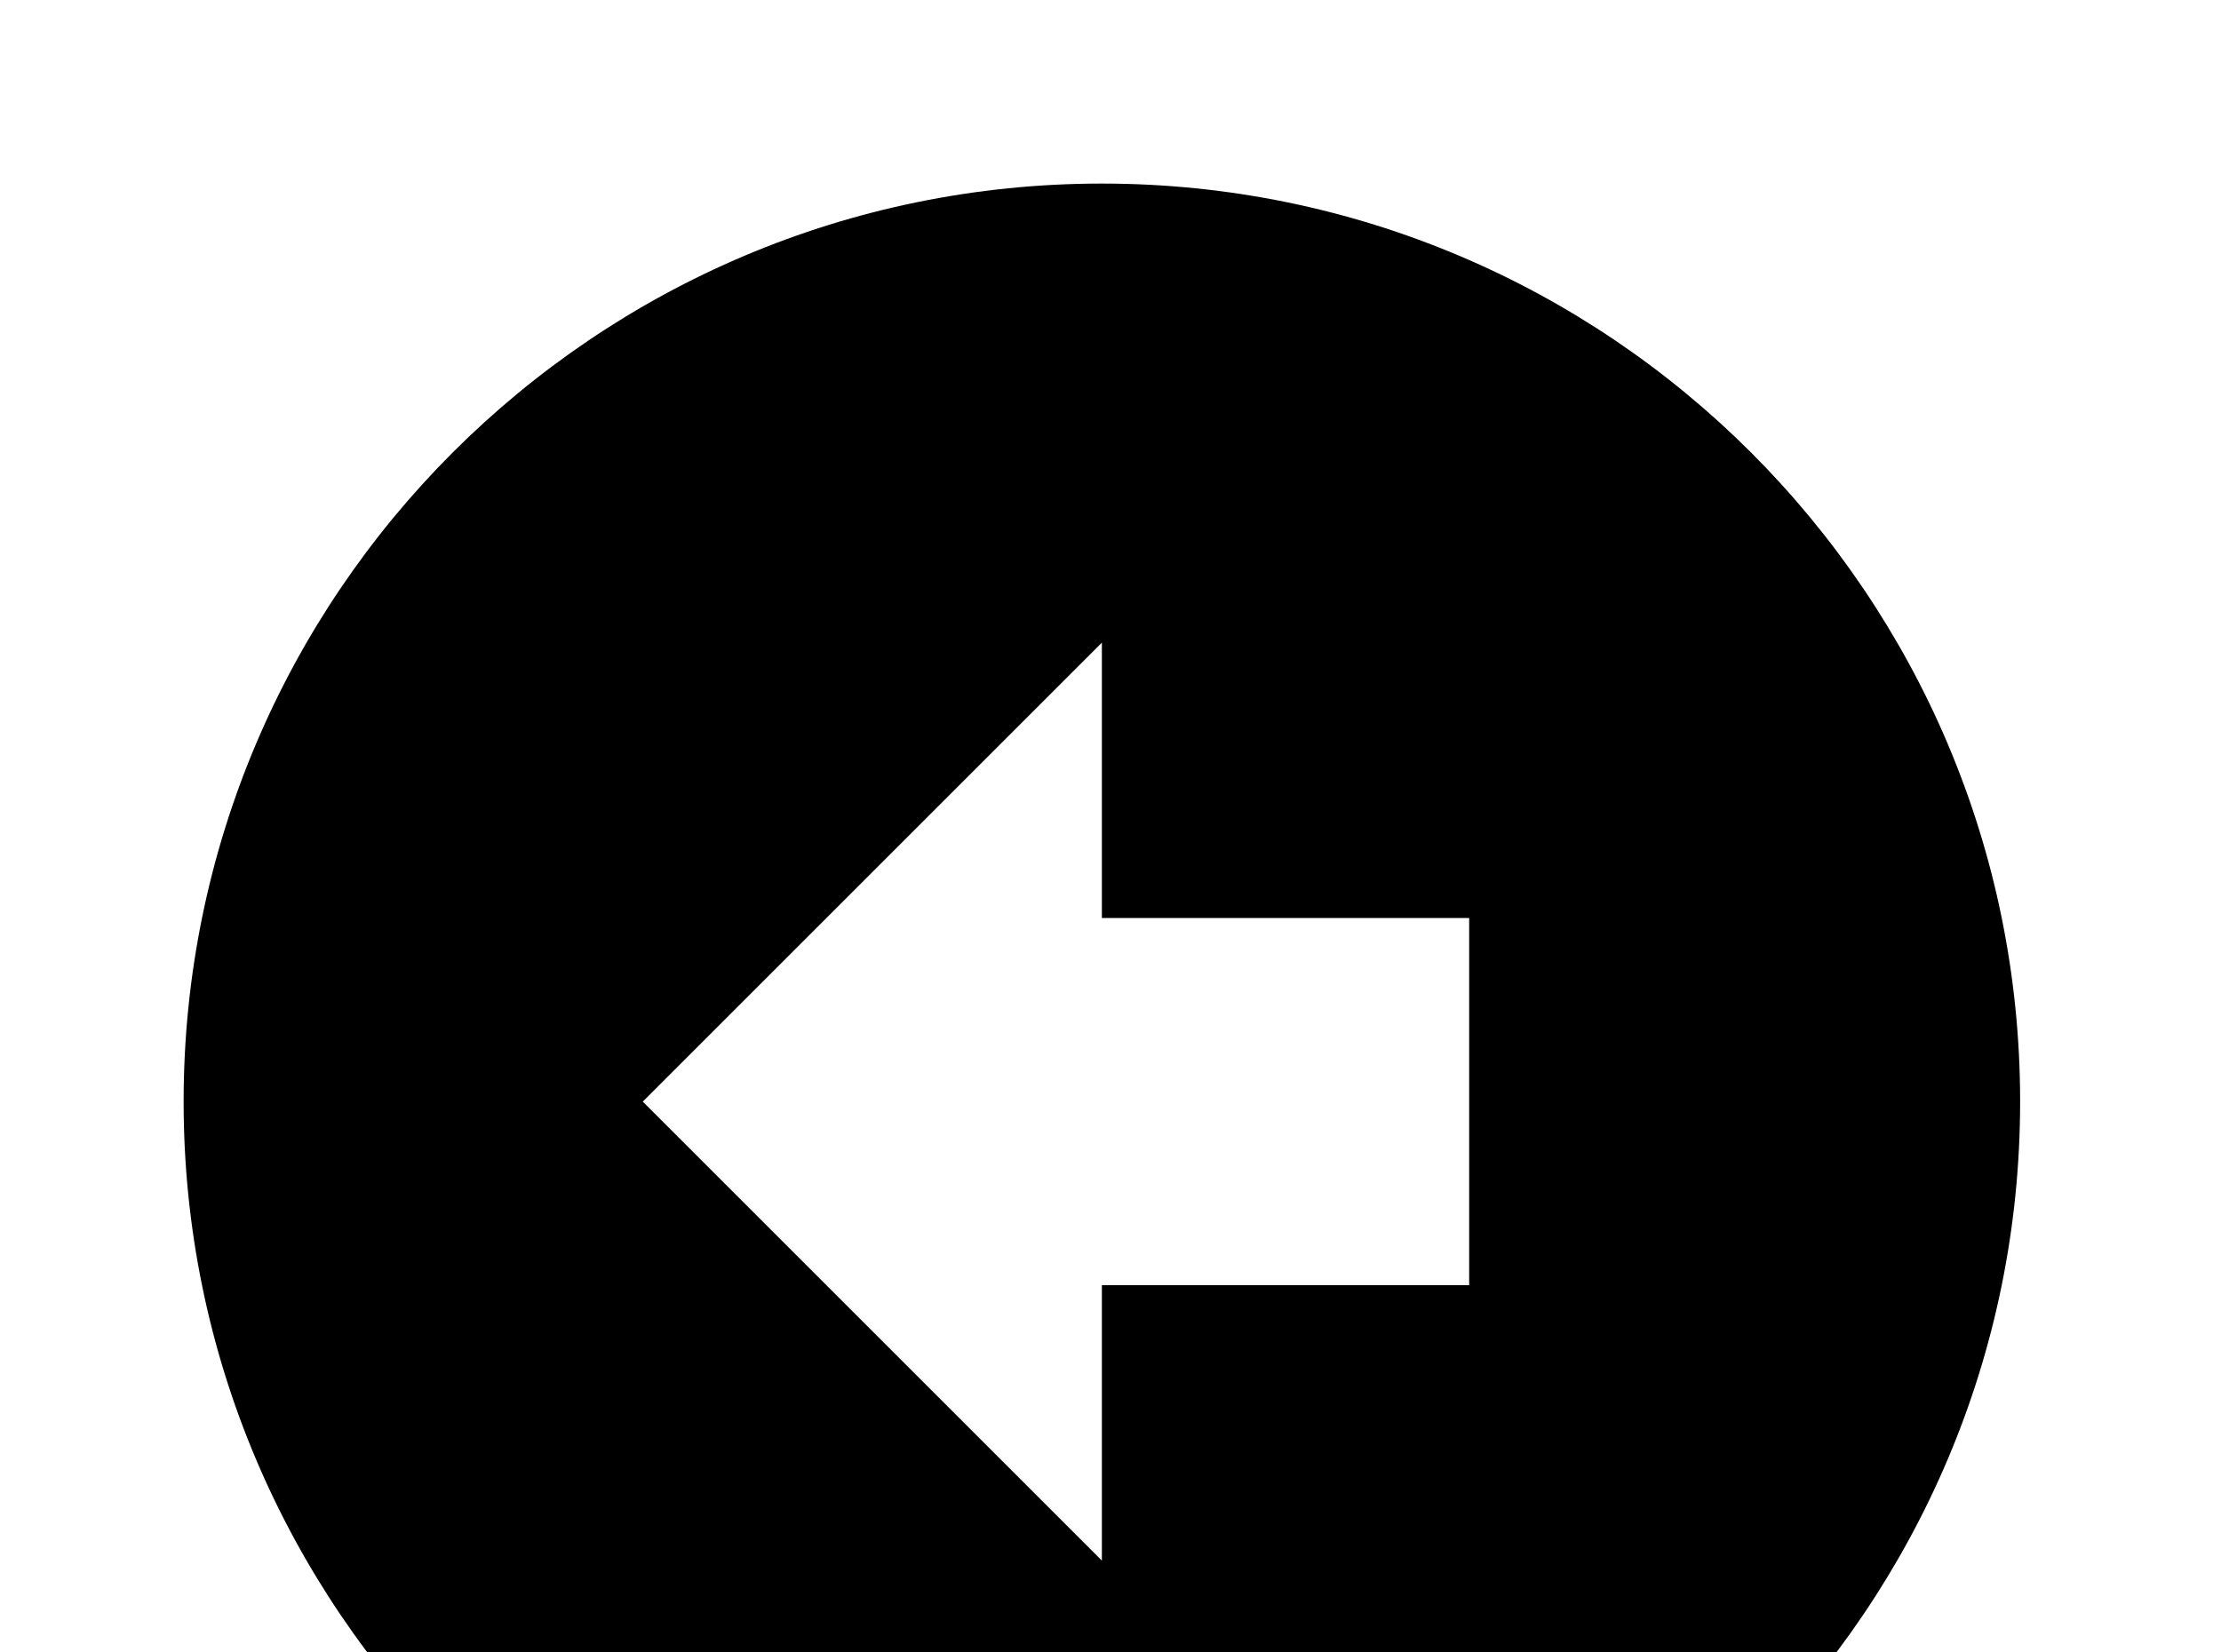 <!-- Generated by IcoMoon.io -->
<svg version="1.1" xmlns="http://www.w3.org/2000/svg" width="43" height="32" viewBox="0 0 43 32">
<title>arrow-left-bold-circle</title>
<path d="M39.111 21.333c0 9.813-7.964 17.778-17.778 17.778s-17.778-7.964-17.778-17.778 7.964-17.778 17.778-17.778 17.778 7.964 17.778 17.778M12.444 21.333l8.889 8.889v-5.333h7.111v-7.111h-7.111v-5.333l-8.889 8.889z"></path>
</svg>
